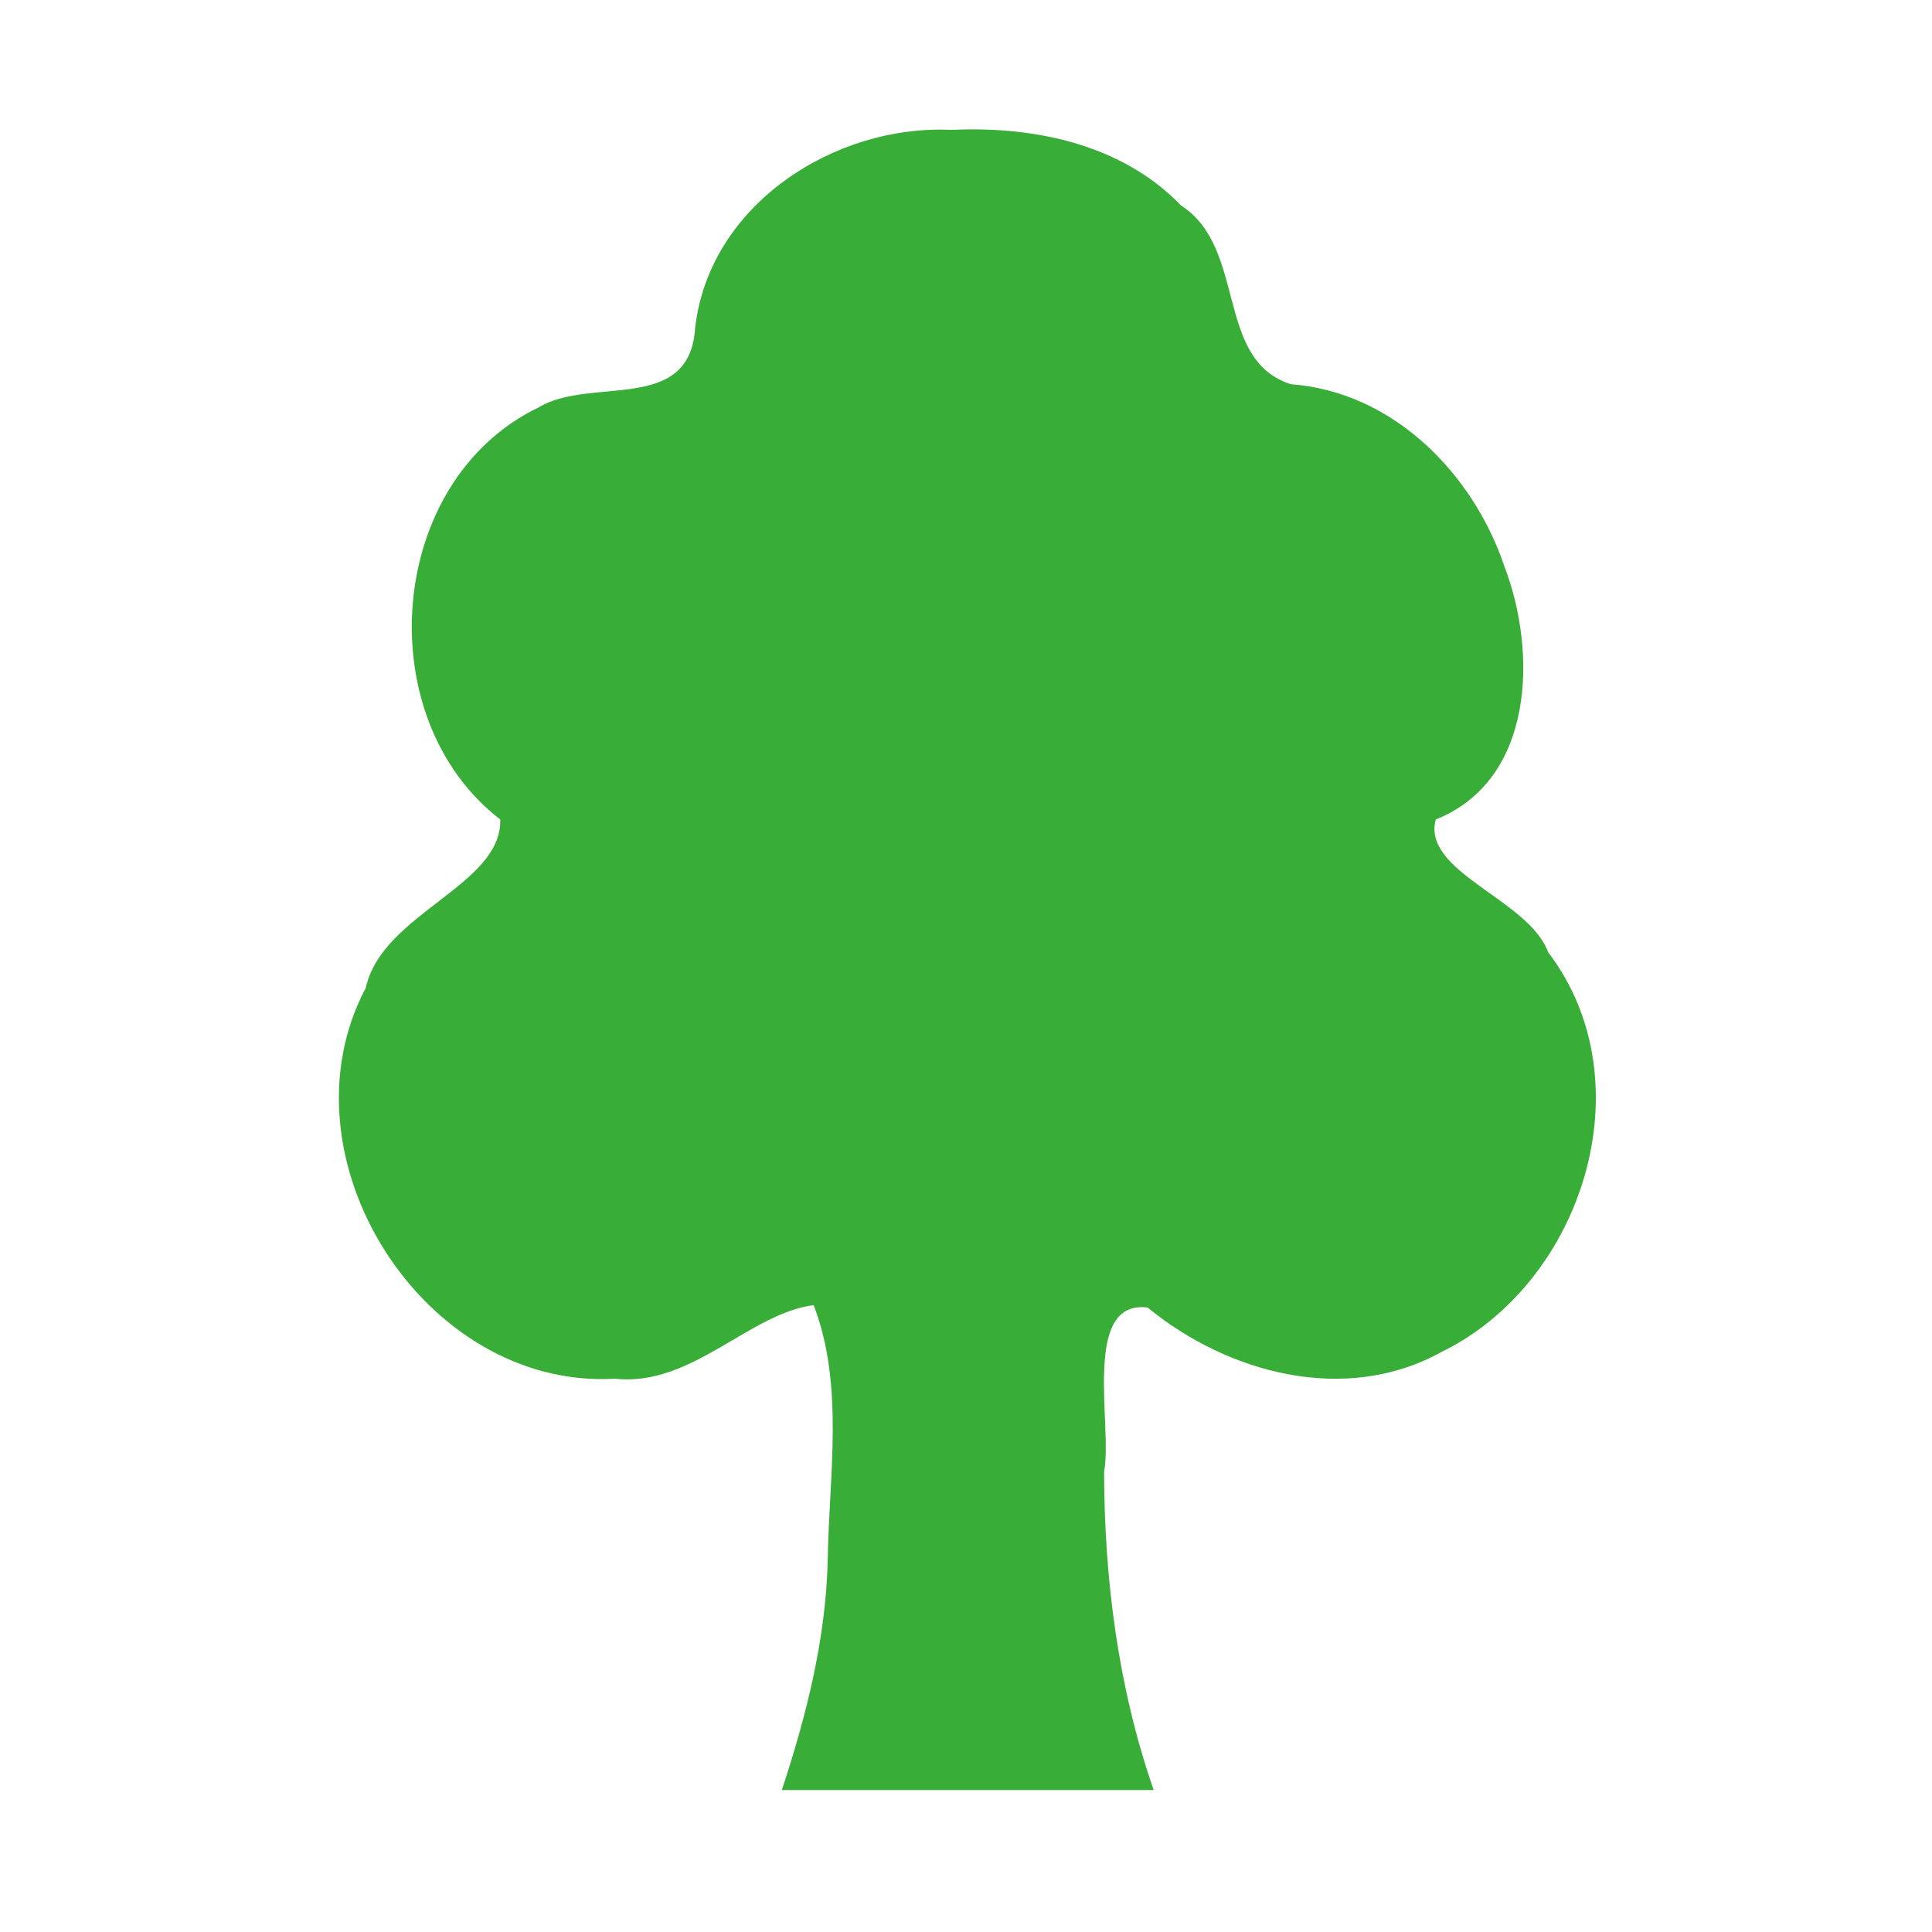 <?xml version="1.0" encoding="UTF-8"?>
<svg xmlns="http://www.w3.org/2000/svg" height="580" width="580" version="1.0">
 <path d="M 285.76,38.993 C 250.45,37.309 213,61.442 208.7,98.305 c -1.56,26.215 -31.34,14.525 -47.01,24.005 -45.69,21.94 -51.15,93.19 -11.5,123.71 0.49,19.88 -35.49,28.13 -40.38,50.55 -26.91,50.73 17.35,120.67 74.84,117.33 22.9,2.51 40.26,-19.6 59.61,-22.09 9.33,24.21 4.55,51.49 4.22,76.93 -0.62,23.58 -6.43,46.39 -13.77,68.65 37.21,0 74.42,0 111.63,0 -10.66,-30.72 -14.81,-63.13 -14.89,-95.59 2.64,-13.58 -6.89,-51.69 13.05,-49.28 24.18,19.82 59.44,29.25 88.15,13.4 42.51,-20.7 61.8,-81.13 32.12,-120.04 -5.78,-15.89 -38.01,-24.01 -33.75,-39.86 29.67,-11.84 30.49,-50.28 20.61,-75.97 C 442.21,142.02 418.12,117.6 387.51,115.34 364.58,107.99 374.47,74.536 354.55,61.682 336.83,43.262 310.38,37.825 285.76,38.993 Z" fill="#38ad37" />
</svg>

